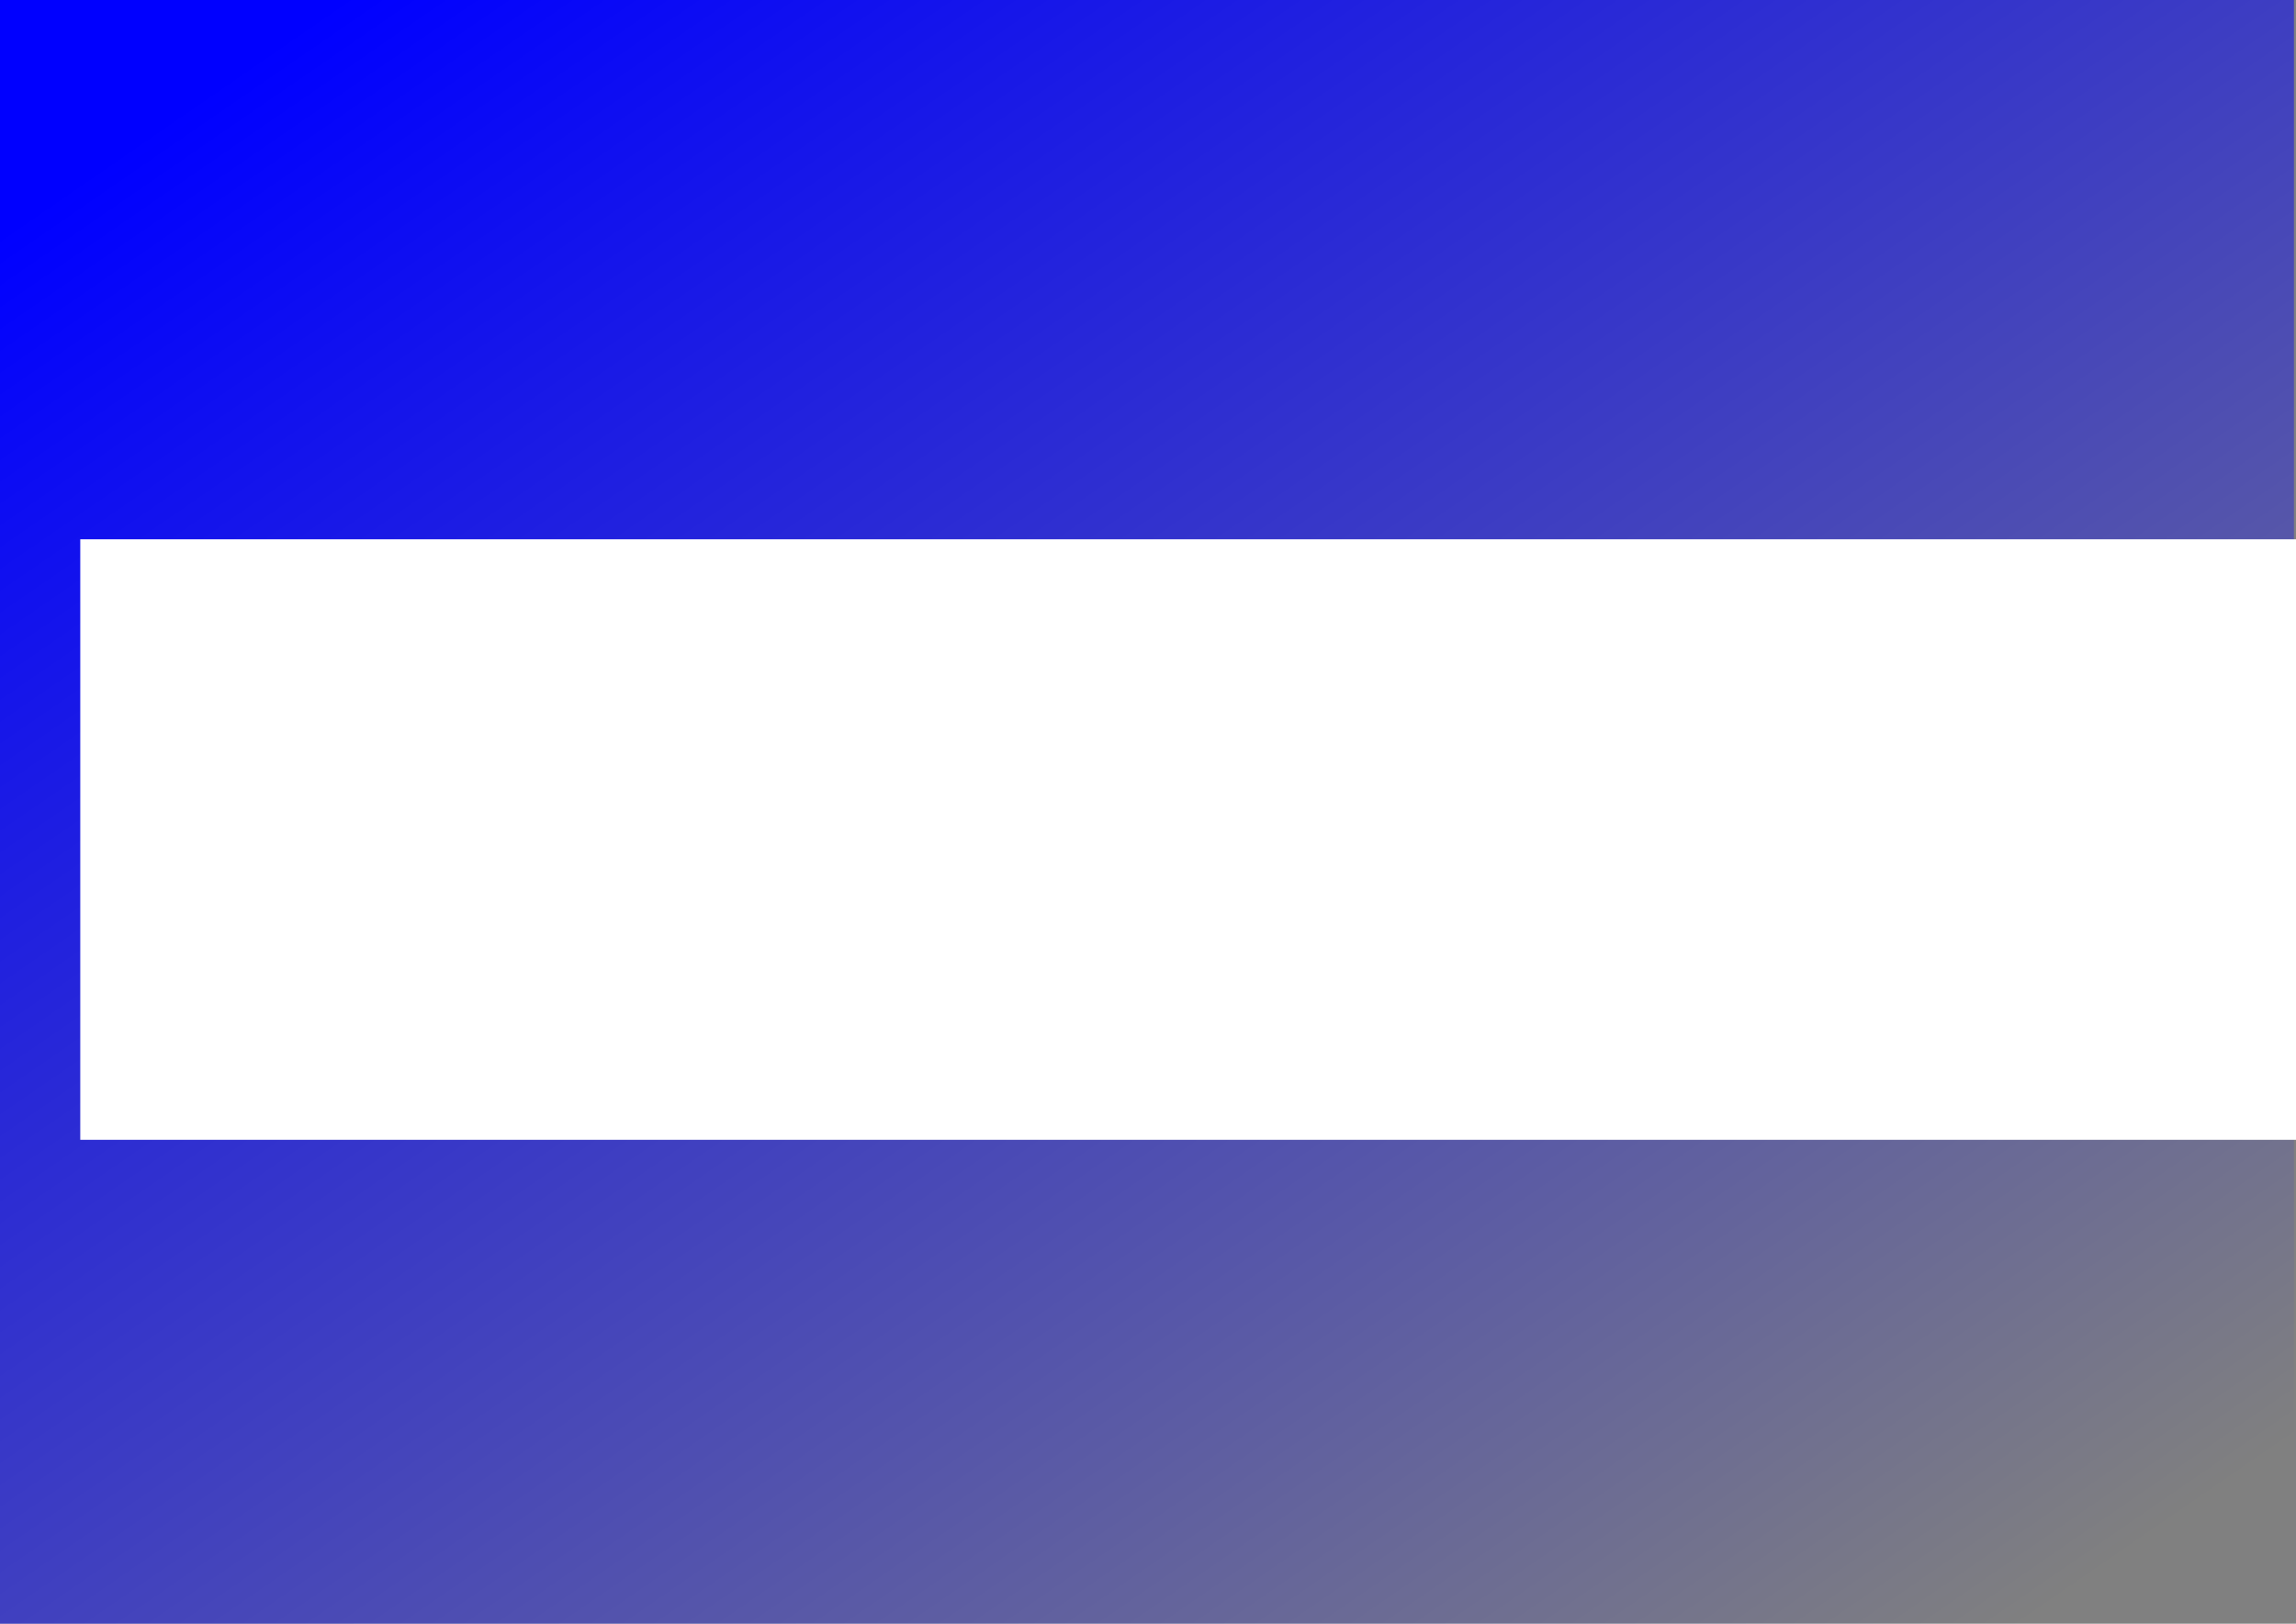 <?xml version="1.0" encoding="UTF-8" standalone="no"?>
<!-- Created with Inkscape (http://www.inkscape.org/) -->
<svg
   xmlns:dc="http://purl.org/dc/elements/1.1/"
   xmlns:cc="http://web.resource.org/cc/"
   xmlns:rdf="http://www.w3.org/1999/02/22-rdf-syntax-ns#"
   xmlns:svg="http://www.w3.org/2000/svg"
   xmlns="http://www.w3.org/2000/svg"
   xmlns:xlink="http://www.w3.org/1999/xlink"
   xmlns:sodipodi="http://sodipodi.sourceforge.net/DTD/sodipodi-0.dtd"
   xmlns:inkscape="http://www.inkscape.org/namespaces/inkscape"
   width="1052.362"
   height="744.094"
   id="svg2"
   sodipodi:version="0.32"
   inkscape:version="0.45.1"
   version="1.0"
   sodipodi:docbase="D:\svn\sw\qda\gmanda\resources"
   sodipodi:docname="gmanda.svg"
   inkscape:output_extension="org.inkscape.output.svg.inkscape">
  <rect width="100%" height="100%" fill="#808080" stroke="none"/>
  <defs
     id="defs4">
    <linearGradient
       inkscape:collect="always"
       id="linearGradient2162">
      <stop
         style="stop-color:#0000ff;stop-opacity:1;"
         offset="0"
         id="stop2164" />
      <stop
         style="stop-color:#0000ff;stop-opacity:0;"
         offset="1"
         id="stop2166" />
    </linearGradient>
    <linearGradient
       inkscape:collect="always"
       xlink:href="#linearGradient2162"
       id="linearGradient2168"
       x1="262.857"
       y1="3.791"
       x2="405.714"
       y2="360.934"
       gradientUnits="userSpaceOnUse"
       gradientTransform="matrix(1.786,0,0,3.076,-81.664,-170.376)" />
  </defs>
  <sodipodi:namedview
     id="base"
     pagecolor="#ffffff"
     bordercolor="#666666"
     borderopacity="1.0"
     inkscape:pageopacity="0.0"
     inkscape:pageshadow="2"
     inkscape:zoom="1.436841"
     inkscape:cx="262.71578"
     inkscape:cy="376.00062"
     inkscape:document-units="px"
     inkscape:current-layer="layer1"
     width="1052.362px"
     height="744.094px"
     showgrid="true"
     inkscape:grid-points="true"
     inkscape:window-width="801"
     inkscape:window-height="575"
     inkscape:window-x="154"
     inkscape:window-y="154" />
  <g
     inkscape:label="Ebene 1"
     inkscape:groupmode="layer"
     id="layer1">
    <rect
       style="fill:url(#linearGradient2168);fill-opacity:1"
       id="rect2160"
       width="1051.429"
       height="747.143"
       x="0"
       y="-0.495" />
    <flowRoot
       xml:space="preserve"
       id="flowRoot2170"
       transform="matrix(2.408,0,0,2.408,-210.884,-44.073)"
       style="fill:#ffffff"><flowRegion
         id="flowRegion2172"><rect
           id="rect2174"
           width="474.286"
           height="114.286"
           x="102.857"
           y="120.934"
           style="fill:#ffffff" /></flowRegion><flowPara
         id="flowPara2176"
         style="font-size:96.783px;font-style:normal;font-variant:normal;font-weight:bold;font-stretch:normal;text-align:start;line-height:125%;writing-mode:lr-tb;text-anchor:start;fill:#ffffff;font-family:Tw Cen MT">GMANDA</flowPara></flowRoot>  </g>
</svg>

